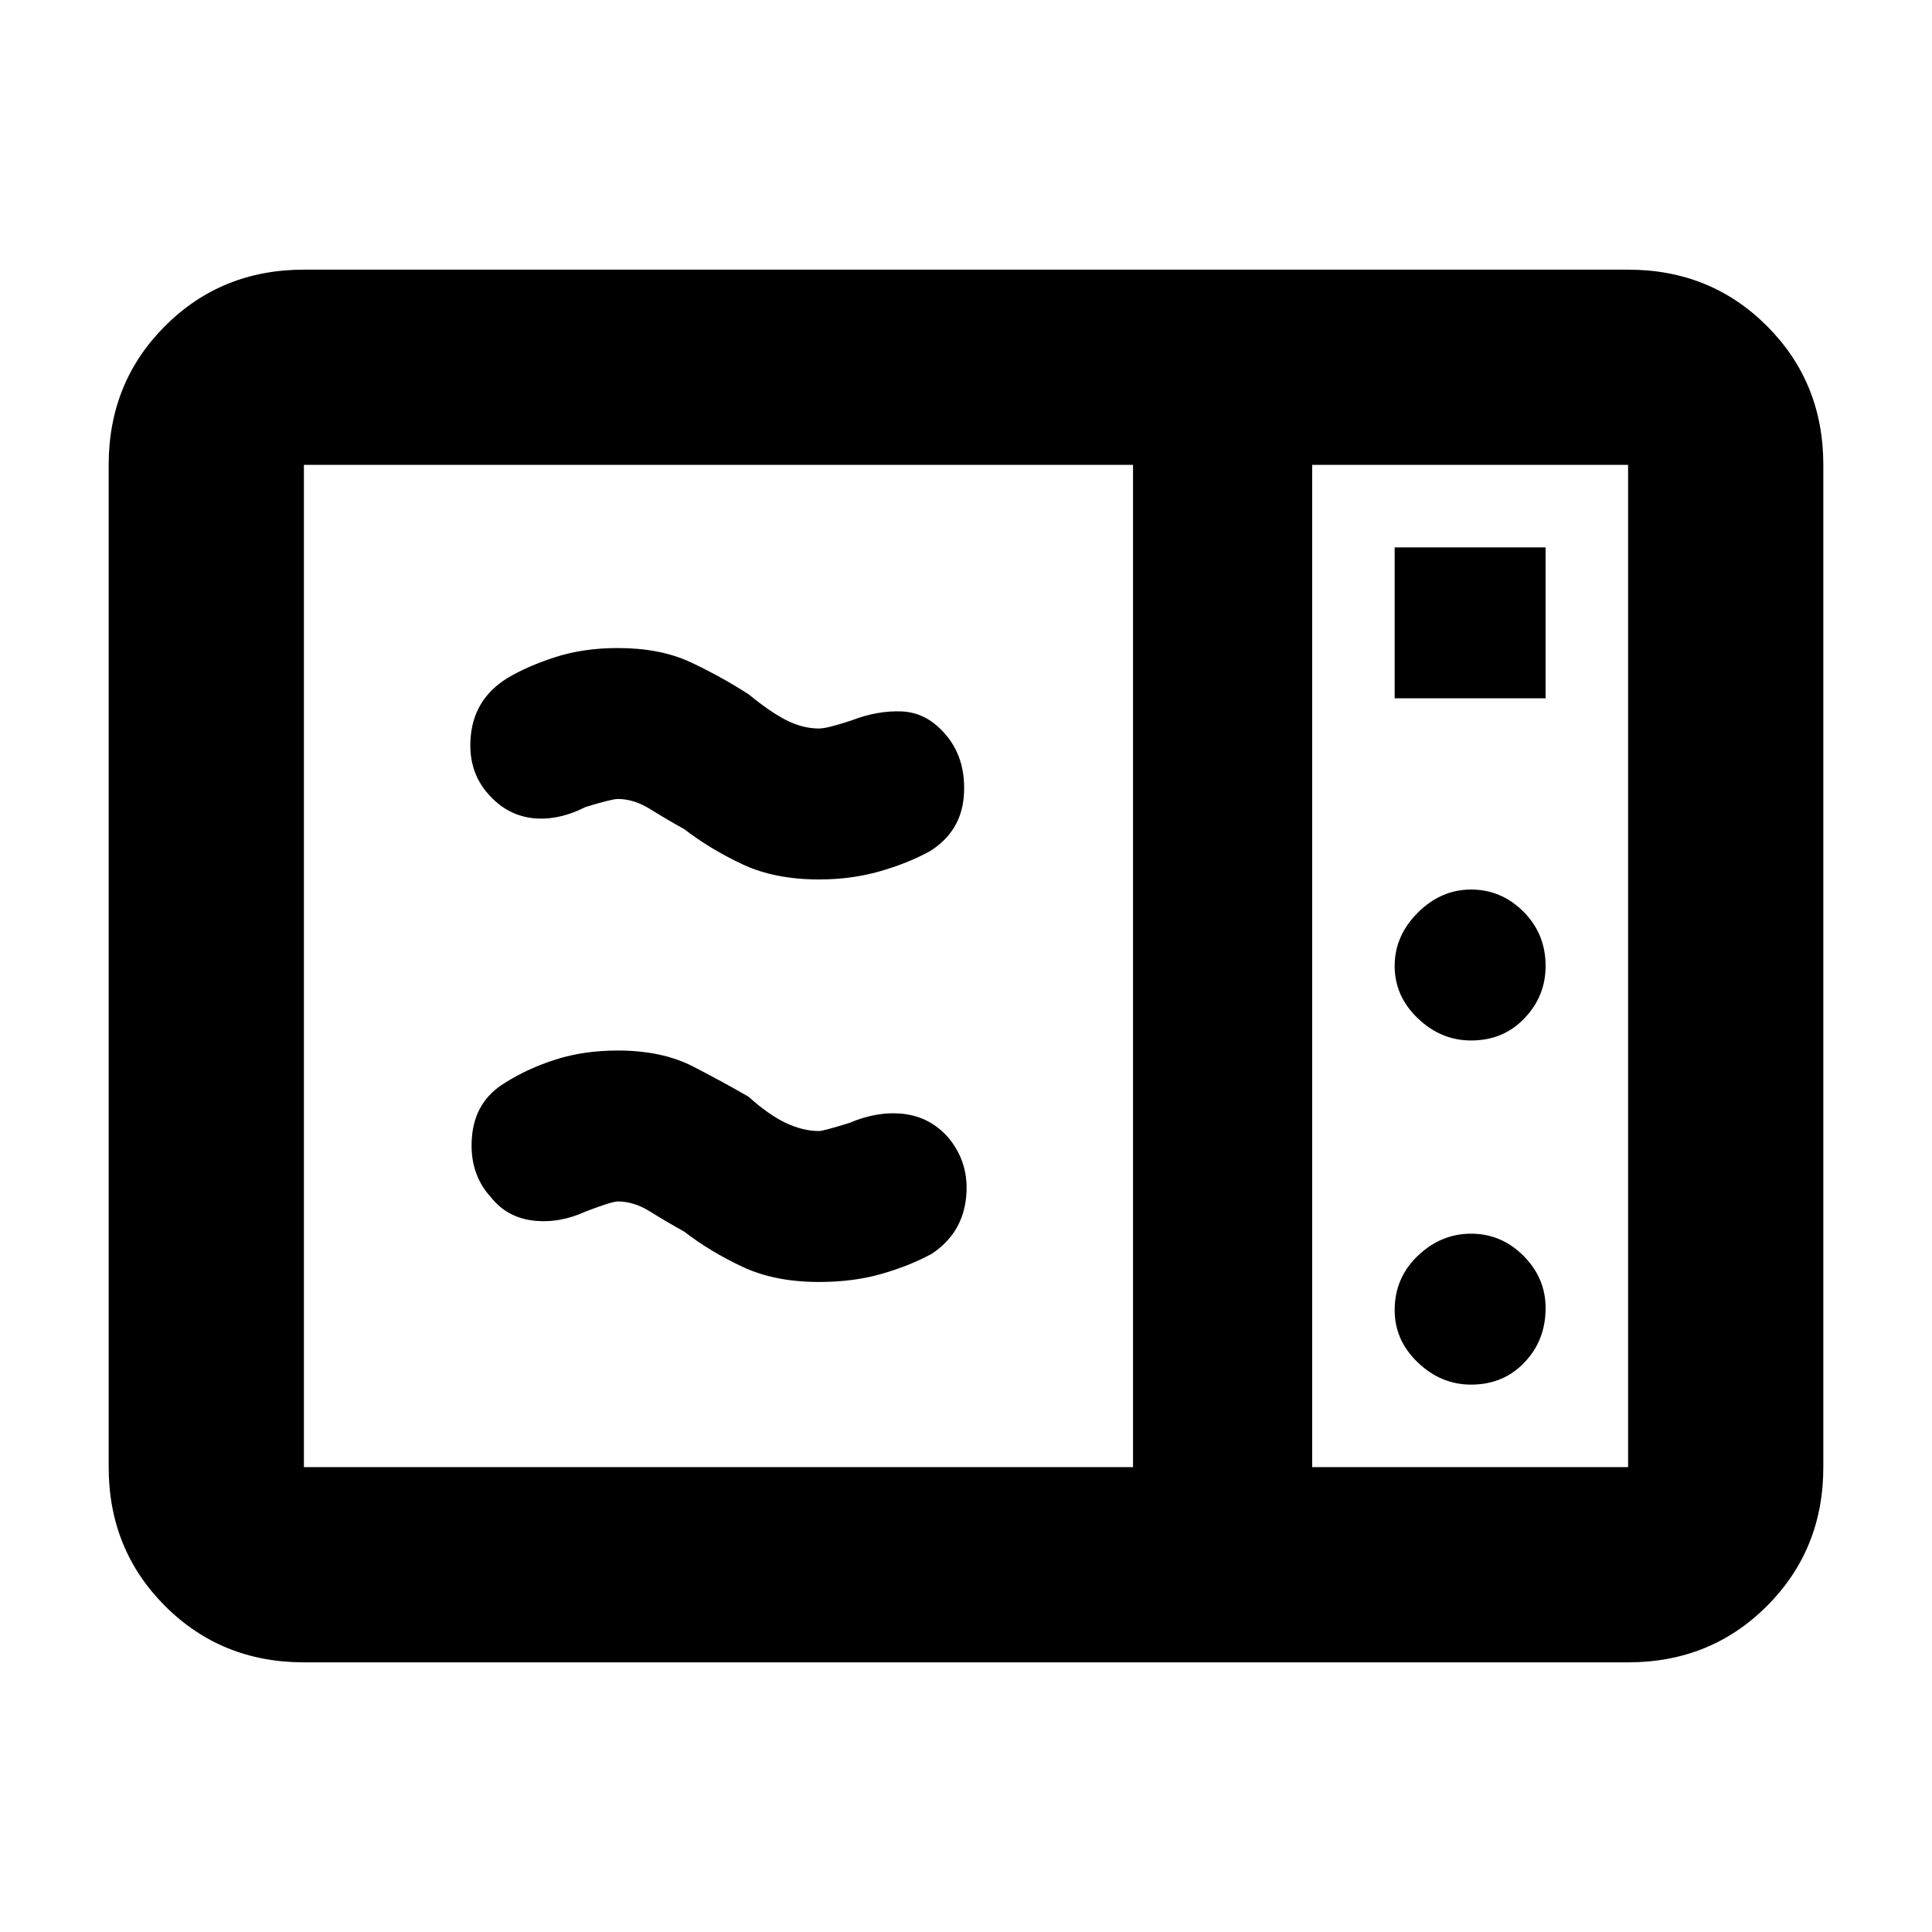 <svg xmlns="http://www.w3.org/2000/svg" height="40" width="40"><path d="M6.292 34.417q-1.709 0-2.875-1.167-1.167-1.167-1.167-2.875V9.625q0-1.708 1.167-2.875 1.166-1.167 2.875-1.167h27.416q1.709 0 2.875 1.167 1.167 1.167 1.167 2.875v20.75q0 1.708-1.167 2.875-1.166 1.167-2.875 1.167Zm0-4.042h17.166V9.625H6.292v20.75Zm20.875 0h6.541V9.625h-6.541Zm1.708-15.917H32v-3.125h-3.125Zm1.583 7.084q.667 0 1.104-.459Q32 20.625 32 20q0-.667-.458-1.125-.459-.458-1.084-.458t-1.104.479q-.479.479-.479 1.104 0 .625.479 1.083.479.459 1.104.459Zm0 7.125q.667 0 1.104-.459.438-.458.438-1.125 0-.625-.458-1.083-.459-.458-1.084-.458T29.354 26q-.479.458-.479 1.125 0 .625.479 1.083.479.459 1.104.459Zm-11.166-2.709q-.459.25-1.042.417-.583.167-1.292.167-.916 0-1.583-.313-.667-.312-1.208-.729-.375-.208-.709-.417-.333-.208-.666-.208-.125 0-.667.208-.542.25-1.083.188-.542-.063-.875-.479-.459-.5-.396-1.25.062-.75.687-1.125.459-.292 1.042-.479.583-.188 1.292-.188.916 0 1.562.333.646.334 1.146.625.417.375.771.542.354.167.687.167.084 0 .625-.167.584-.25 1.125-.188.542.063.917.48.458.541.375 1.27-.083.73-.708 1.146Zm-.042-8.333q-.458.25-1.042.417-.583.166-1.25.166-.916 0-1.583-.312-.667-.313-1.208-.729-.375-.209-.709-.417-.333-.208-.666-.208-.125 0-.667.166-.583.292-1.104.23-.521-.063-.896-.48-.458-.5-.375-1.25.083-.75.75-1.166.417-.25 1-.438.583-.187 1.292-.187.875 0 1.5.291.625.292 1.208.667.458.375.792.542.333.166.666.166.167 0 .667-.166.542-.209 1.042-.188.5.021.875.438.458.5.416 1.271-.041.77-.708 1.187Zm7.917 12.75V9.625v20.75Z"/></svg>